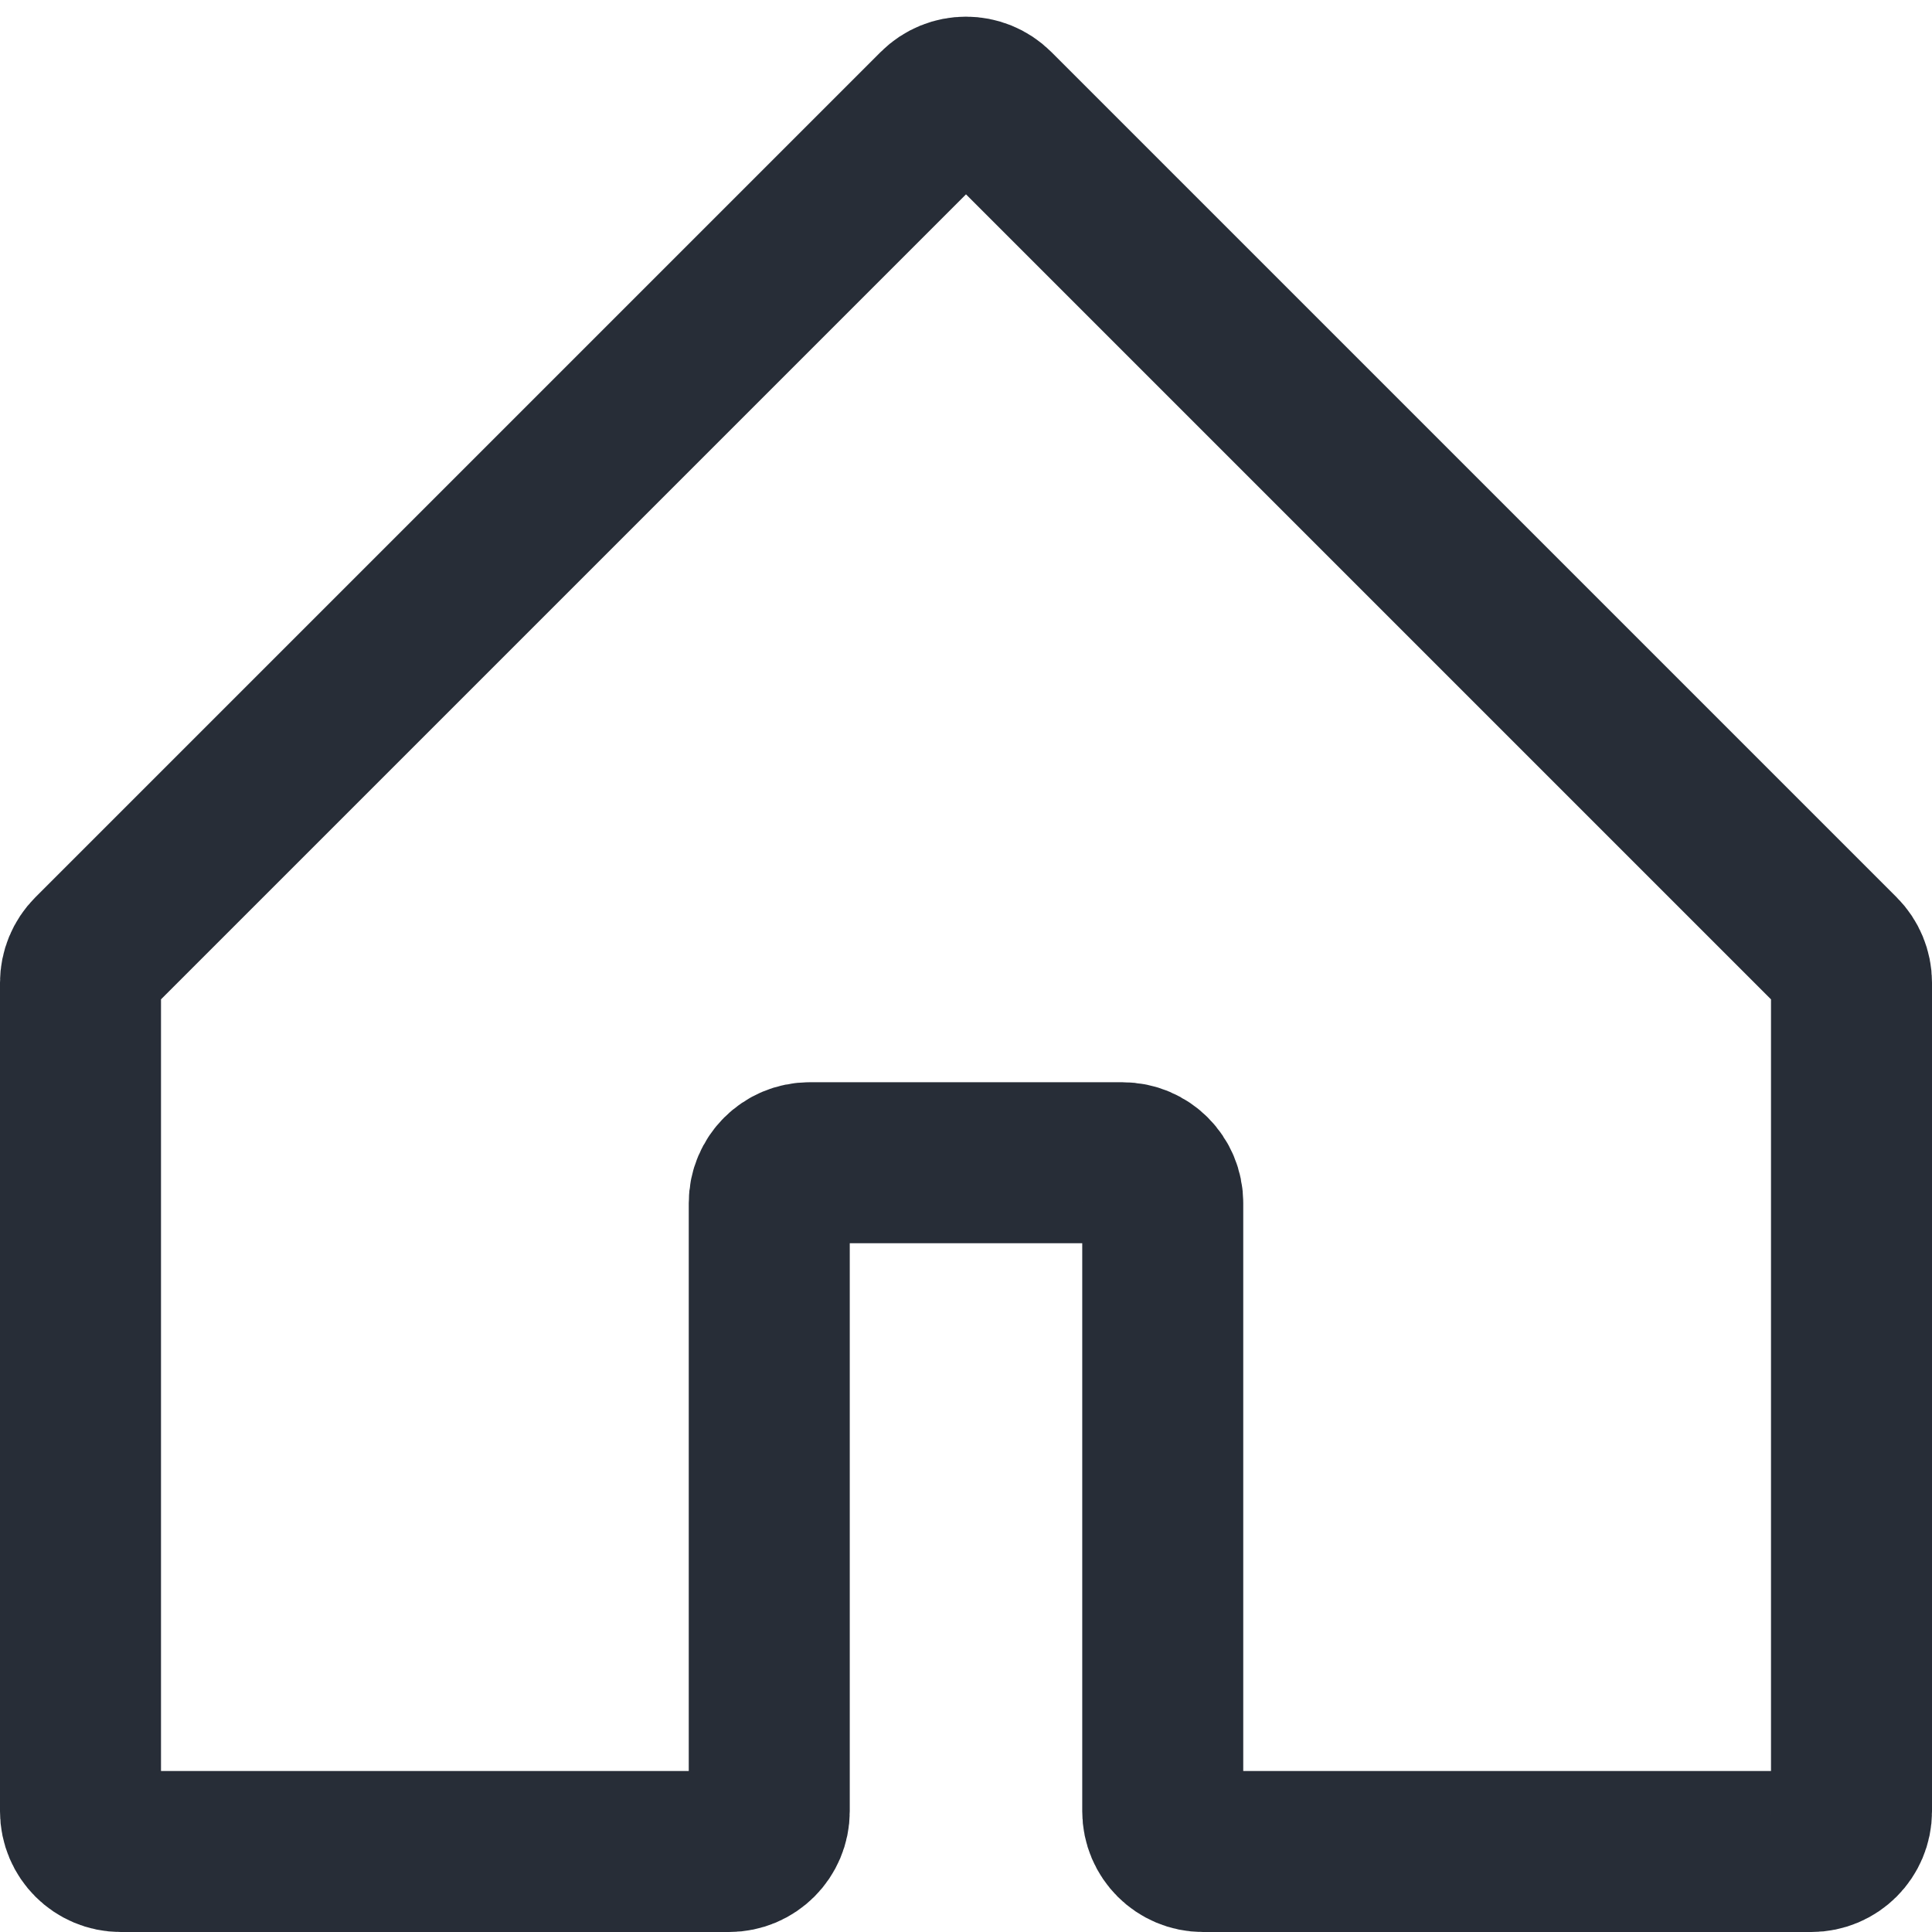     <svg
      width="24"
      height="24"
      viewBox="0 0 24 24"
      fill="none"
      xmlns="http://www.w3.org/2000/svg"
    >
      <g clip-path="url(#clip0_301_2594)">
        <path
          d="M1.146 11.854L11.646 1.354C11.842 1.158 12.158 1.158 12.354 1.354L22.854 11.854C22.947 11.947 23 12.075 23 12.207V22.5C23 22.776 22.776 23 22.5 23H14.944C14.668 23 14.444 22.776 14.444 22.5V14.944C14.444 14.668 14.221 14.444 13.944 14.444H10.056C9.779 14.444 9.556 14.668 9.556 14.944V22.5C9.556 22.776 9.332 23 9.056 23H1.5C1.224 23 1 22.776 1 22.5V12.207C1 12.075 1.053 11.947 1.146 11.854Z"
          stroke="#272D37"
          stroke-width="2"
          stroke-linecap="round"
          stroke-linejoin="round"
        />
      </g>
      <defs>
        <clipPath id="clip0_301_2594">
          <rect width="24" height="24" fill="white" />
        </clipPath>
      </defs>
    </svg>